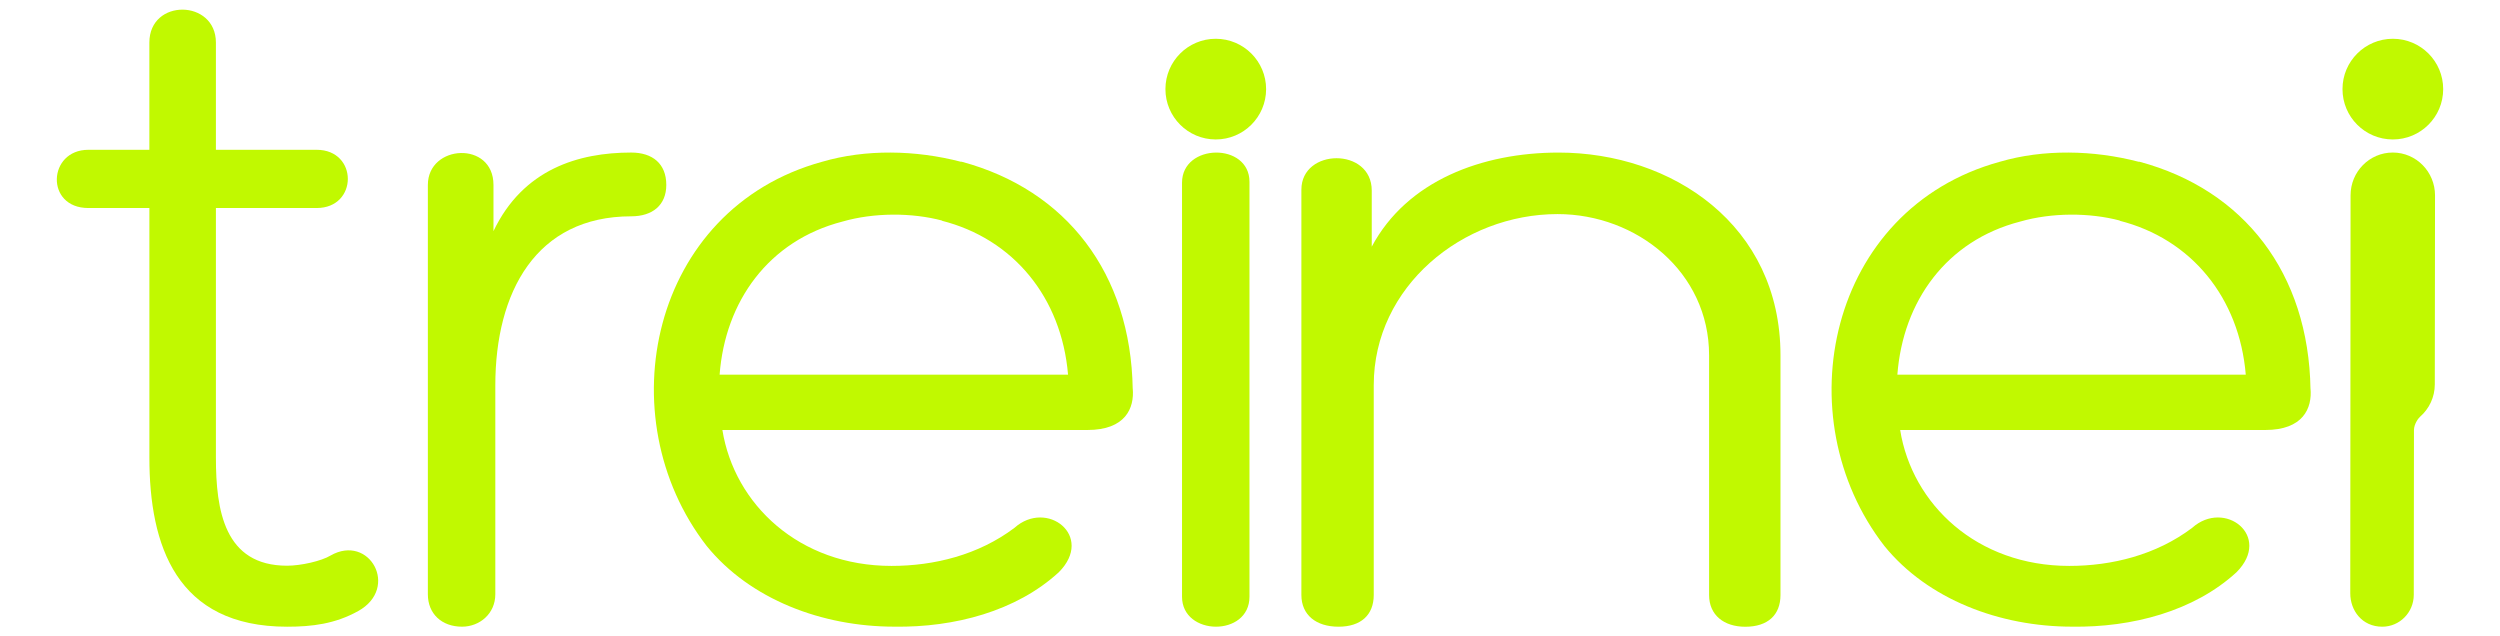 <?xml version="1.0" encoding="utf-8"?>
<!-- Generator: Adobe Illustrator 16.0.4, SVG Export Plug-In . SVG Version: 6.00 Build 0)  -->
<!DOCTYPE svg PUBLIC "-//W3C//DTD SVG 1.1//EN" "http://www.w3.org/Graphics/SVG/1.1/DTD/svg11.dtd">
<svg version="1.1" id="Layer_1" xmlns="http://www.w3.org/2000/svg" xmlns:xlink="http://www.w3.org/1999/xlink" x="0px" y="0px"
	 width="110px" height="28px" viewBox="0 0 110 28" enable-background="new 0 0 110 28" xml:space="preserve">
<g>
	<path fill="#C1F900" d="M13.932,6.591c1.83,0,1.83,2.562,0,2.562H9.5v10.979c0,2.319,0.366,4.759,3.131,4.759
		c0.61,0,1.505-0.203,1.912-0.447c1.708-0.977,3.05,1.423,1.22,2.441c-1.017,0.567-2.033,0.69-3.131,0.69
		c-4.879,0-6.059-3.579-6.059-7.443V9.153H3.888c-1.911,0-1.789-2.562,0-2.562h2.684V1.874c0-1.953,2.928-1.912,2.928,0v4.717
		H13.932z"/>
	<path fill="#C1F900" d="M21.713,10.169c1.301-2.725,3.741-3.457,6.059-3.457c0.936,0,1.545,0.488,1.545,1.423
		c0,0.895-0.61,1.383-1.545,1.383c-4.188,0-5.978,3.335-5.978,7.442v9.188c0,0.856-0.691,1.426-1.464,1.426
		c-0.894,0-1.504-0.568-1.504-1.426V8.136c0-1.789,2.887-1.952,2.887,0V10.169z"/>
	<path fill="#C1F900" d="M42.317,7.117c4.595,1.236,7.442,4.904,7.523,10.009v-0.041c0.082,0.878-0.325,1.835-1.993,1.835H31.785
		c0.529,3.27,3.375,5.98,7.441,5.98c1.871,0,3.823-0.479,5.409-1.674c1.423-1.275,3.538,0.358,1.952,1.953
		c-1.871,1.715-4.595,2.434-7.238,2.394c-3.172,0-6.344-1.196-8.255-3.55c-4.392-5.662-2.481-14.833,5.083-16.906
		c1.911-0.559,4.107-0.519,6.1,0H42.317z M31.663,16.486h15.331c-0.285-3.389-2.399-5.98-5.571-6.778h0.041
		c-1.342-0.358-3.009-0.358-4.392,0.04C33.818,10.586,31.907,13.258,31.663,16.486"/>
	<path fill="#C1F900" d="M52.009,8.039c0-1.74,2.968-1.781,2.968-0.04v18.256c0,1.78-2.968,1.739-2.968,0V8.039z"/>
	<path fill="#C1F900" d="M75.2,15.631c0-3.663-3.185-6.211-6.668-6.211c-4.173,0-8.087,3.185-8.087,7.525v9.234
		c0,0.877-0.562,1.396-1.549,1.396c-0.99,0-1.635-0.519-1.635-1.396V8.345c0-1.831,3.096-1.871,3.096,0.04v2.469
		c1.55-2.907,4.863-4.141,8.219-4.141c4.988,0,9.765,3.185,9.765,8.918v10.551c0,0.877-0.559,1.395-1.549,1.395
		c-0.944,0-1.592-0.518-1.592-1.395V15.631z"/>
	<path fill="#C1F900" d="M94.139,7.117c4.596,1.236,7.442,4.904,7.523,10.009v-0.041c0.082,0.878-0.325,1.835-1.993,1.835H83.607
		c0.526,3.27,3.373,5.98,7.439,5.98c1.872,0,3.824-0.479,5.408-1.674c1.423-1.275,3.539,0.358,1.952,1.953
		c-1.87,1.715-4.595,2.434-7.238,2.394c-3.173,0-6.343-1.196-8.255-3.55c-4.393-5.662-2.48-14.833,5.082-16.906
		c1.912-0.559,4.109-0.519,6.102,0H94.139z M83.484,16.486h15.33c-0.283-3.389-2.397-5.98-5.569-6.778h0.041
		c-1.343-0.358-3.011-0.358-4.394,0.04C85.641,10.586,83.729,13.258,83.484,16.486"/>
	<path fill="#C1F900" d="M105.289,1.706c-1.225-0.001-2.219,0.99-2.219,2.213c-0.002,1.223,0.988,2.216,2.213,2.217
		c1.224,0.001,2.217-0.989,2.217-2.213C107.502,2.7,106.514,1.708,105.289,1.706"/>
	<path fill="#C1F900" d="M104.82,27.575c0.764,0.001,1.386-0.628,1.386-1.403c0,0,0.004-6.988,0.008-7.251
		c0.004-0.259,0.185-0.512,0.269-0.584c0.396-0.347,0.648-0.856,0.648-1.427l0.01-8.312c0-1.041-0.83-1.885-1.856-1.886
		c-1.027-0.001-1.86,0.842-1.86,1.882c0,0-0.013,17.274-0.013,17.51C103.41,26.859,103.928,27.575,104.82,27.575"/>
	<path fill="#C1F900" d="M53.496,1.706c-1.224-0.001-2.216,0.99-2.217,2.213s0.989,2.216,2.212,2.217
		c1.224,0.001,2.216-0.989,2.218-2.213C55.709,2.7,54.719,1.708,53.496,1.706"/>
</g>
</svg>
